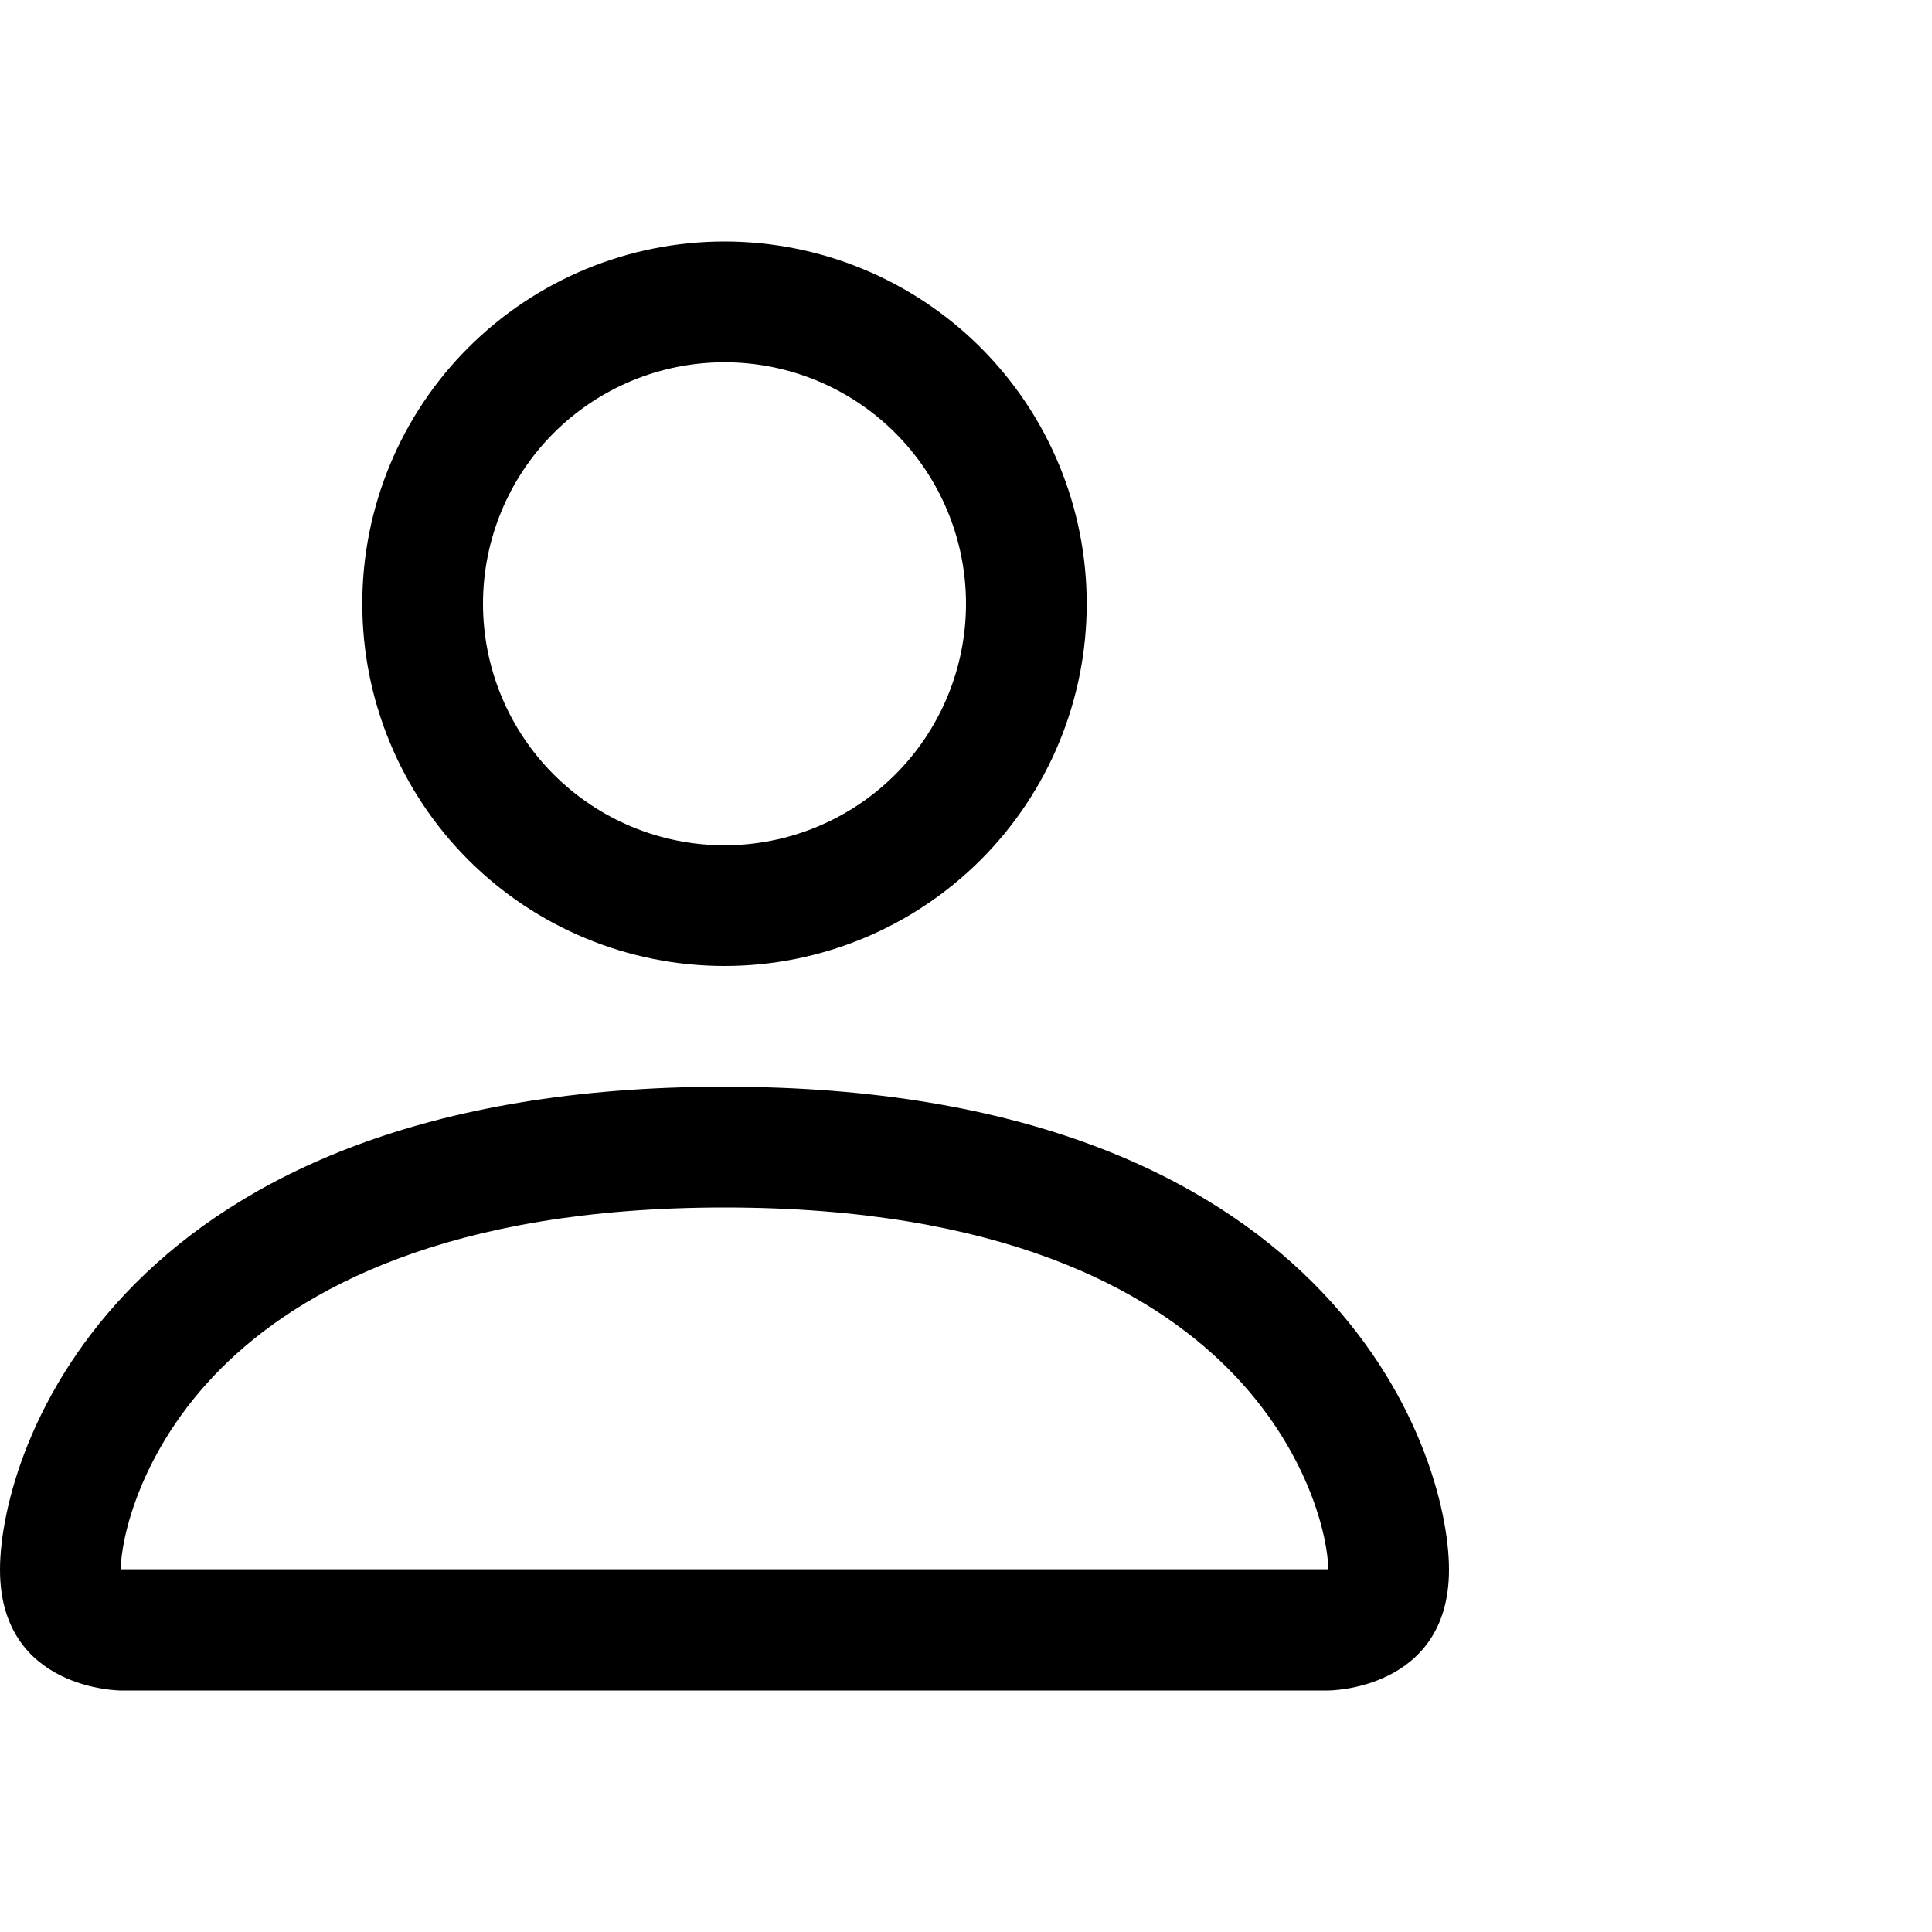 <svg width="25" height="25" viewBox="0 0 25 25" fill="none" xmlns="http://www.w3.org/2000/svg">
<path d="M9.375 12.5C10.618 12.5 11.81 12.006 12.69 11.127C13.569 10.248 14.062 9.056 14.062 7.812C14.062 6.569 13.569 5.377 12.69 4.498C11.81 3.619 10.618 3.125 9.375 3.125C8.132 3.125 6.94 3.619 6.06 4.498C5.181 5.377 4.688 6.569 4.688 7.812C4.688 9.056 5.181 10.248 6.06 11.127C6.94 12.006 8.132 12.5 9.375 12.5ZM12.5 7.812C12.5 8.641 12.171 9.436 11.585 10.022C10.999 10.608 10.204 10.938 9.375 10.938C8.546 10.938 7.751 10.608 7.165 10.022C6.579 9.436 6.25 8.641 6.25 7.812C6.25 6.984 6.579 6.189 7.165 5.603C7.751 5.017 8.546 4.688 9.375 4.688C10.204 4.688 10.999 5.017 11.585 5.603C12.171 6.189 12.5 6.984 12.5 7.812ZM18.75 20.312C18.75 21.875 17.188 21.875 17.188 21.875H1.562C1.562 21.875 0 21.875 0 20.312C0 18.75 1.562 14.062 9.375 14.062C17.188 14.062 18.75 18.75 18.75 20.312ZM17.188 20.306C17.186 19.922 16.947 18.766 15.887 17.706C14.869 16.688 12.952 15.625 9.375 15.625C5.797 15.625 3.881 16.688 2.862 17.706C1.803 18.766 1.566 19.922 1.562 20.306H17.188Z" fill="black"/>
</svg>
